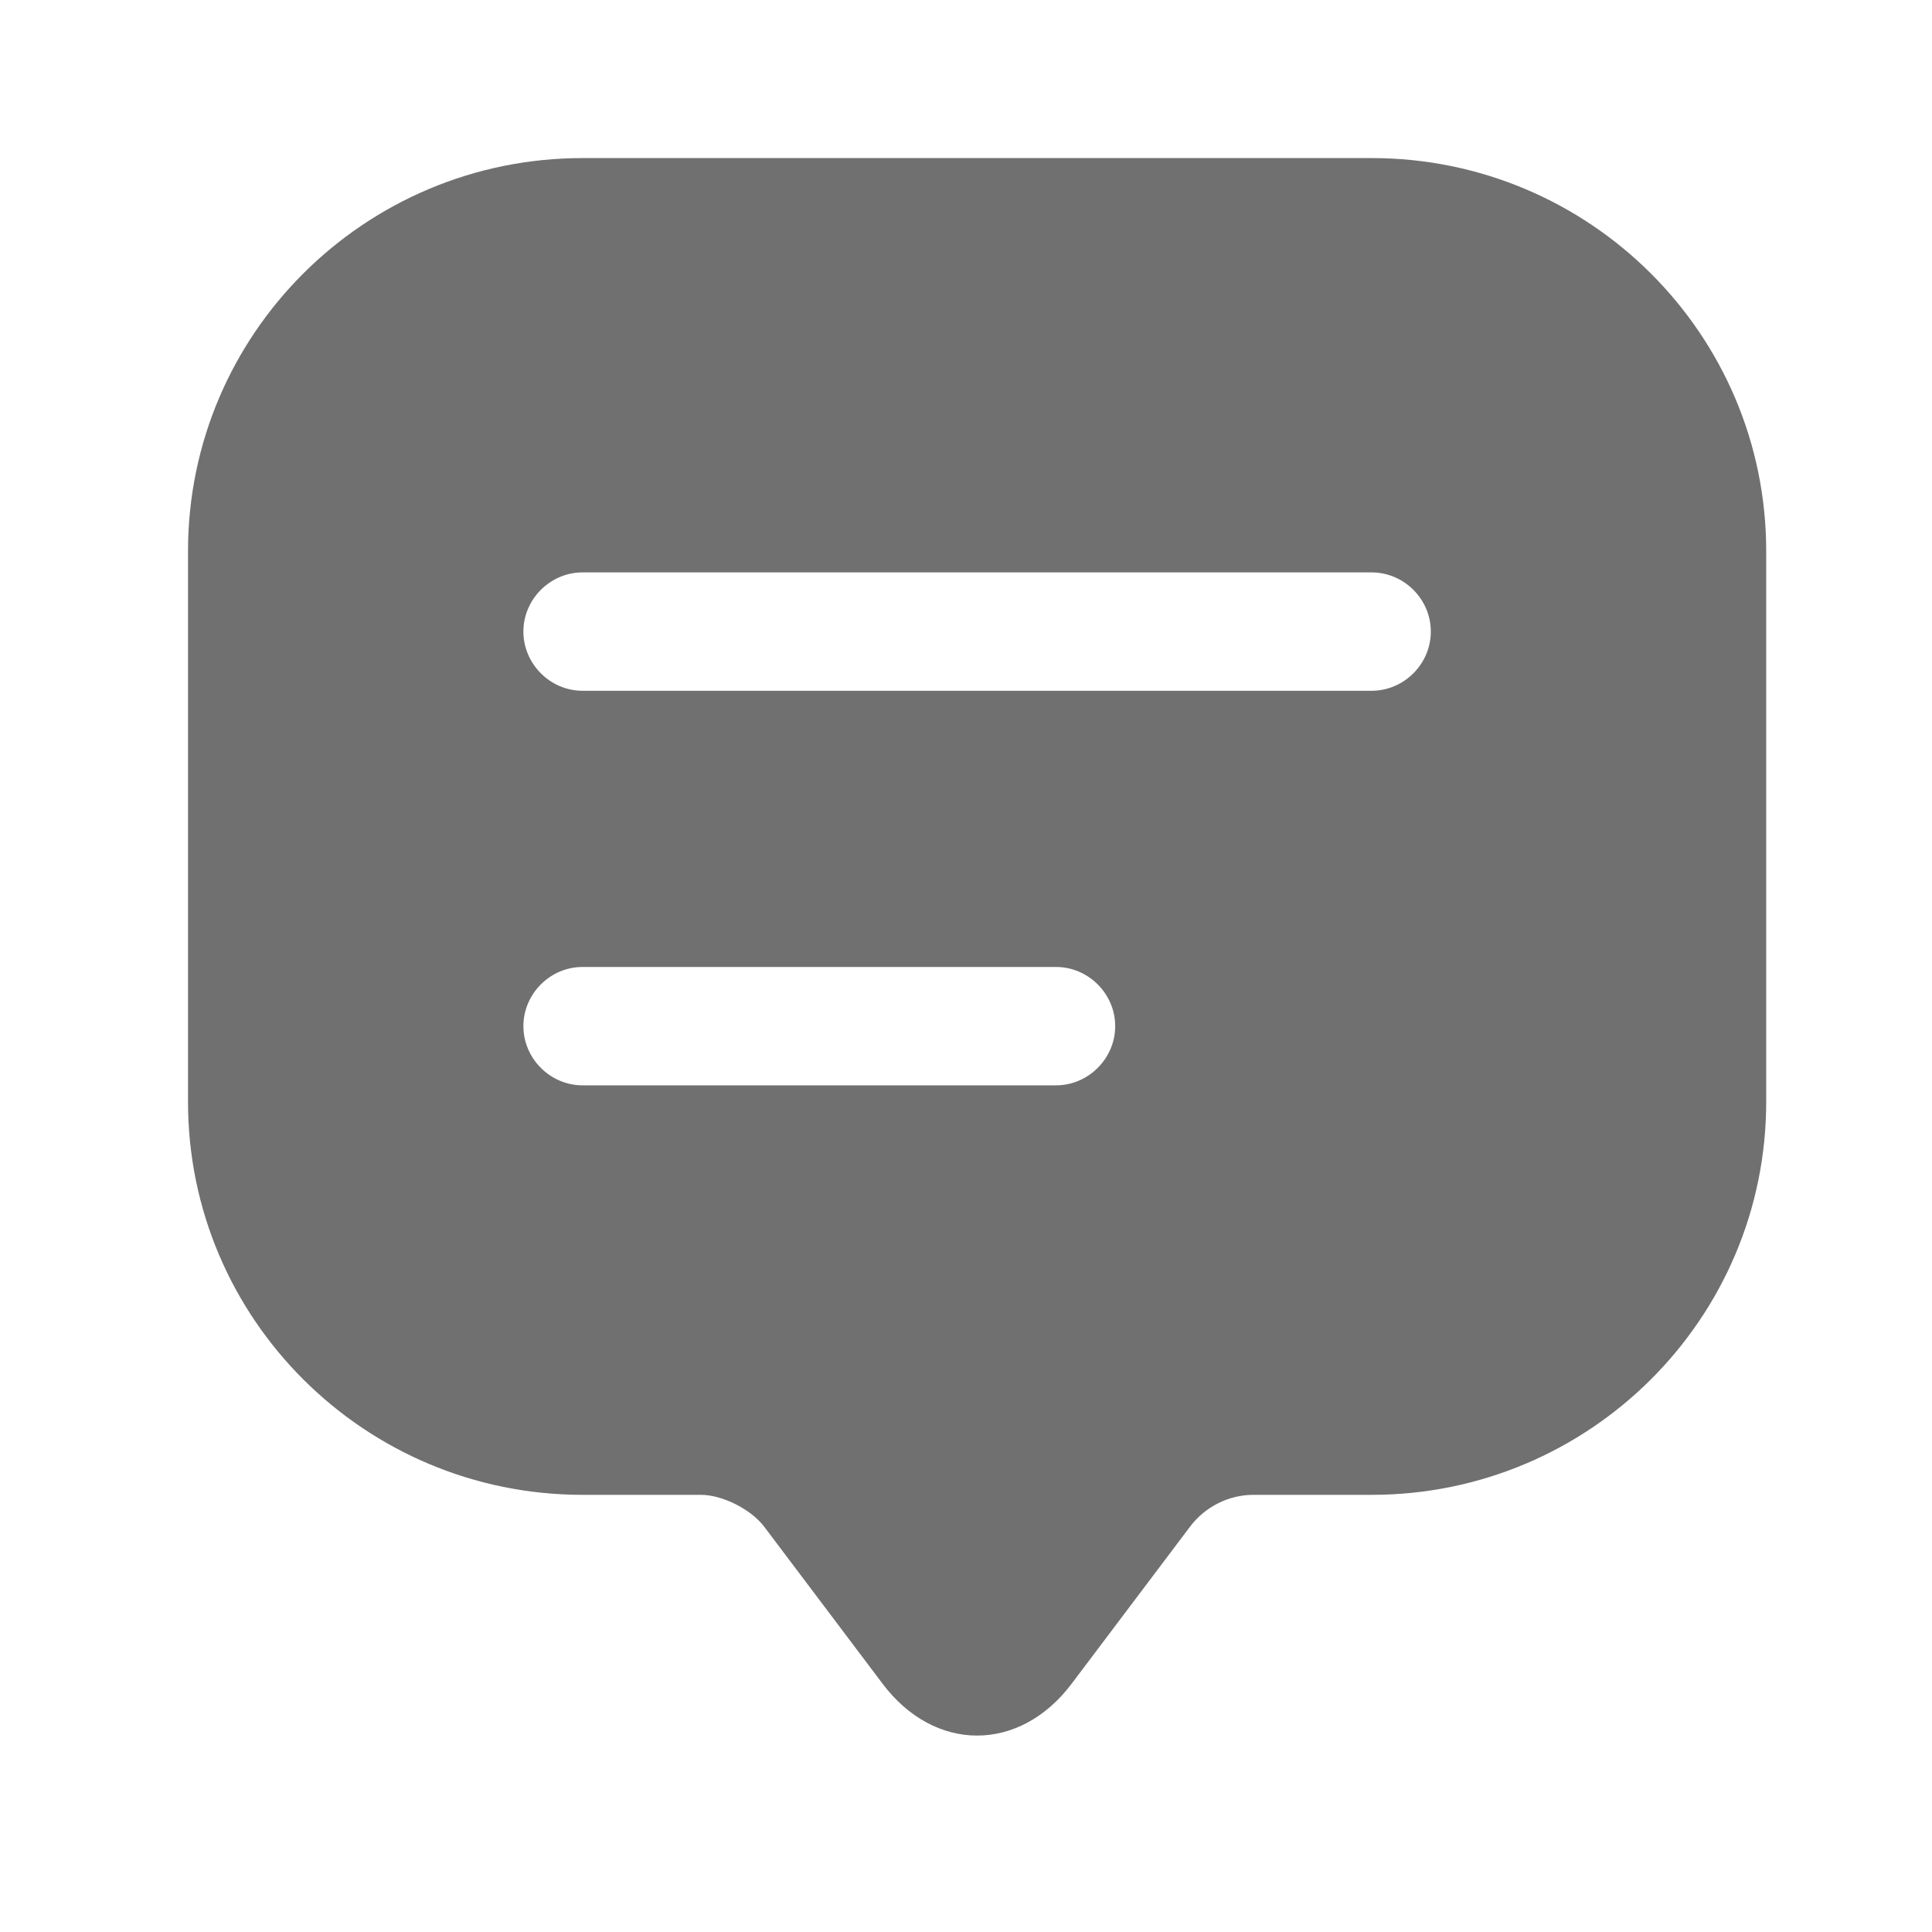<svg width="22" height="22" viewBox="0 0 22 22" fill="none" xmlns="http://www.w3.org/2000/svg">
<path d="M15.619 1.8H6.634C4.153 1.8 2.141 3.804 2.141 6.275V11.649V12.547C2.141 15.018 4.153 17.022 6.634 17.022H7.981C8.224 17.022 8.548 17.184 8.7 17.382L10.048 19.17C10.641 19.961 11.612 19.961 12.205 19.17L13.553 17.382C13.723 17.157 13.993 17.022 14.271 17.022H15.619C18.099 17.022 20.112 15.018 20.112 12.547V6.275C20.112 3.804 18.099 1.8 15.619 1.8ZM12.025 12.359H6.634C6.265 12.359 5.96 12.053 5.96 11.685C5.96 11.316 6.265 11.011 6.634 11.011H12.025C12.393 11.011 12.699 11.316 12.699 11.685C12.699 12.053 12.393 12.359 12.025 12.359ZM15.619 7.866H6.634C6.265 7.866 5.96 7.56 5.96 7.192C5.96 6.823 6.265 6.518 6.634 6.518H15.619C15.988 6.518 16.293 6.823 16.293 7.192C16.293 7.56 15.988 7.866 15.619 7.866Z" fill="#707070"/>
</svg>
